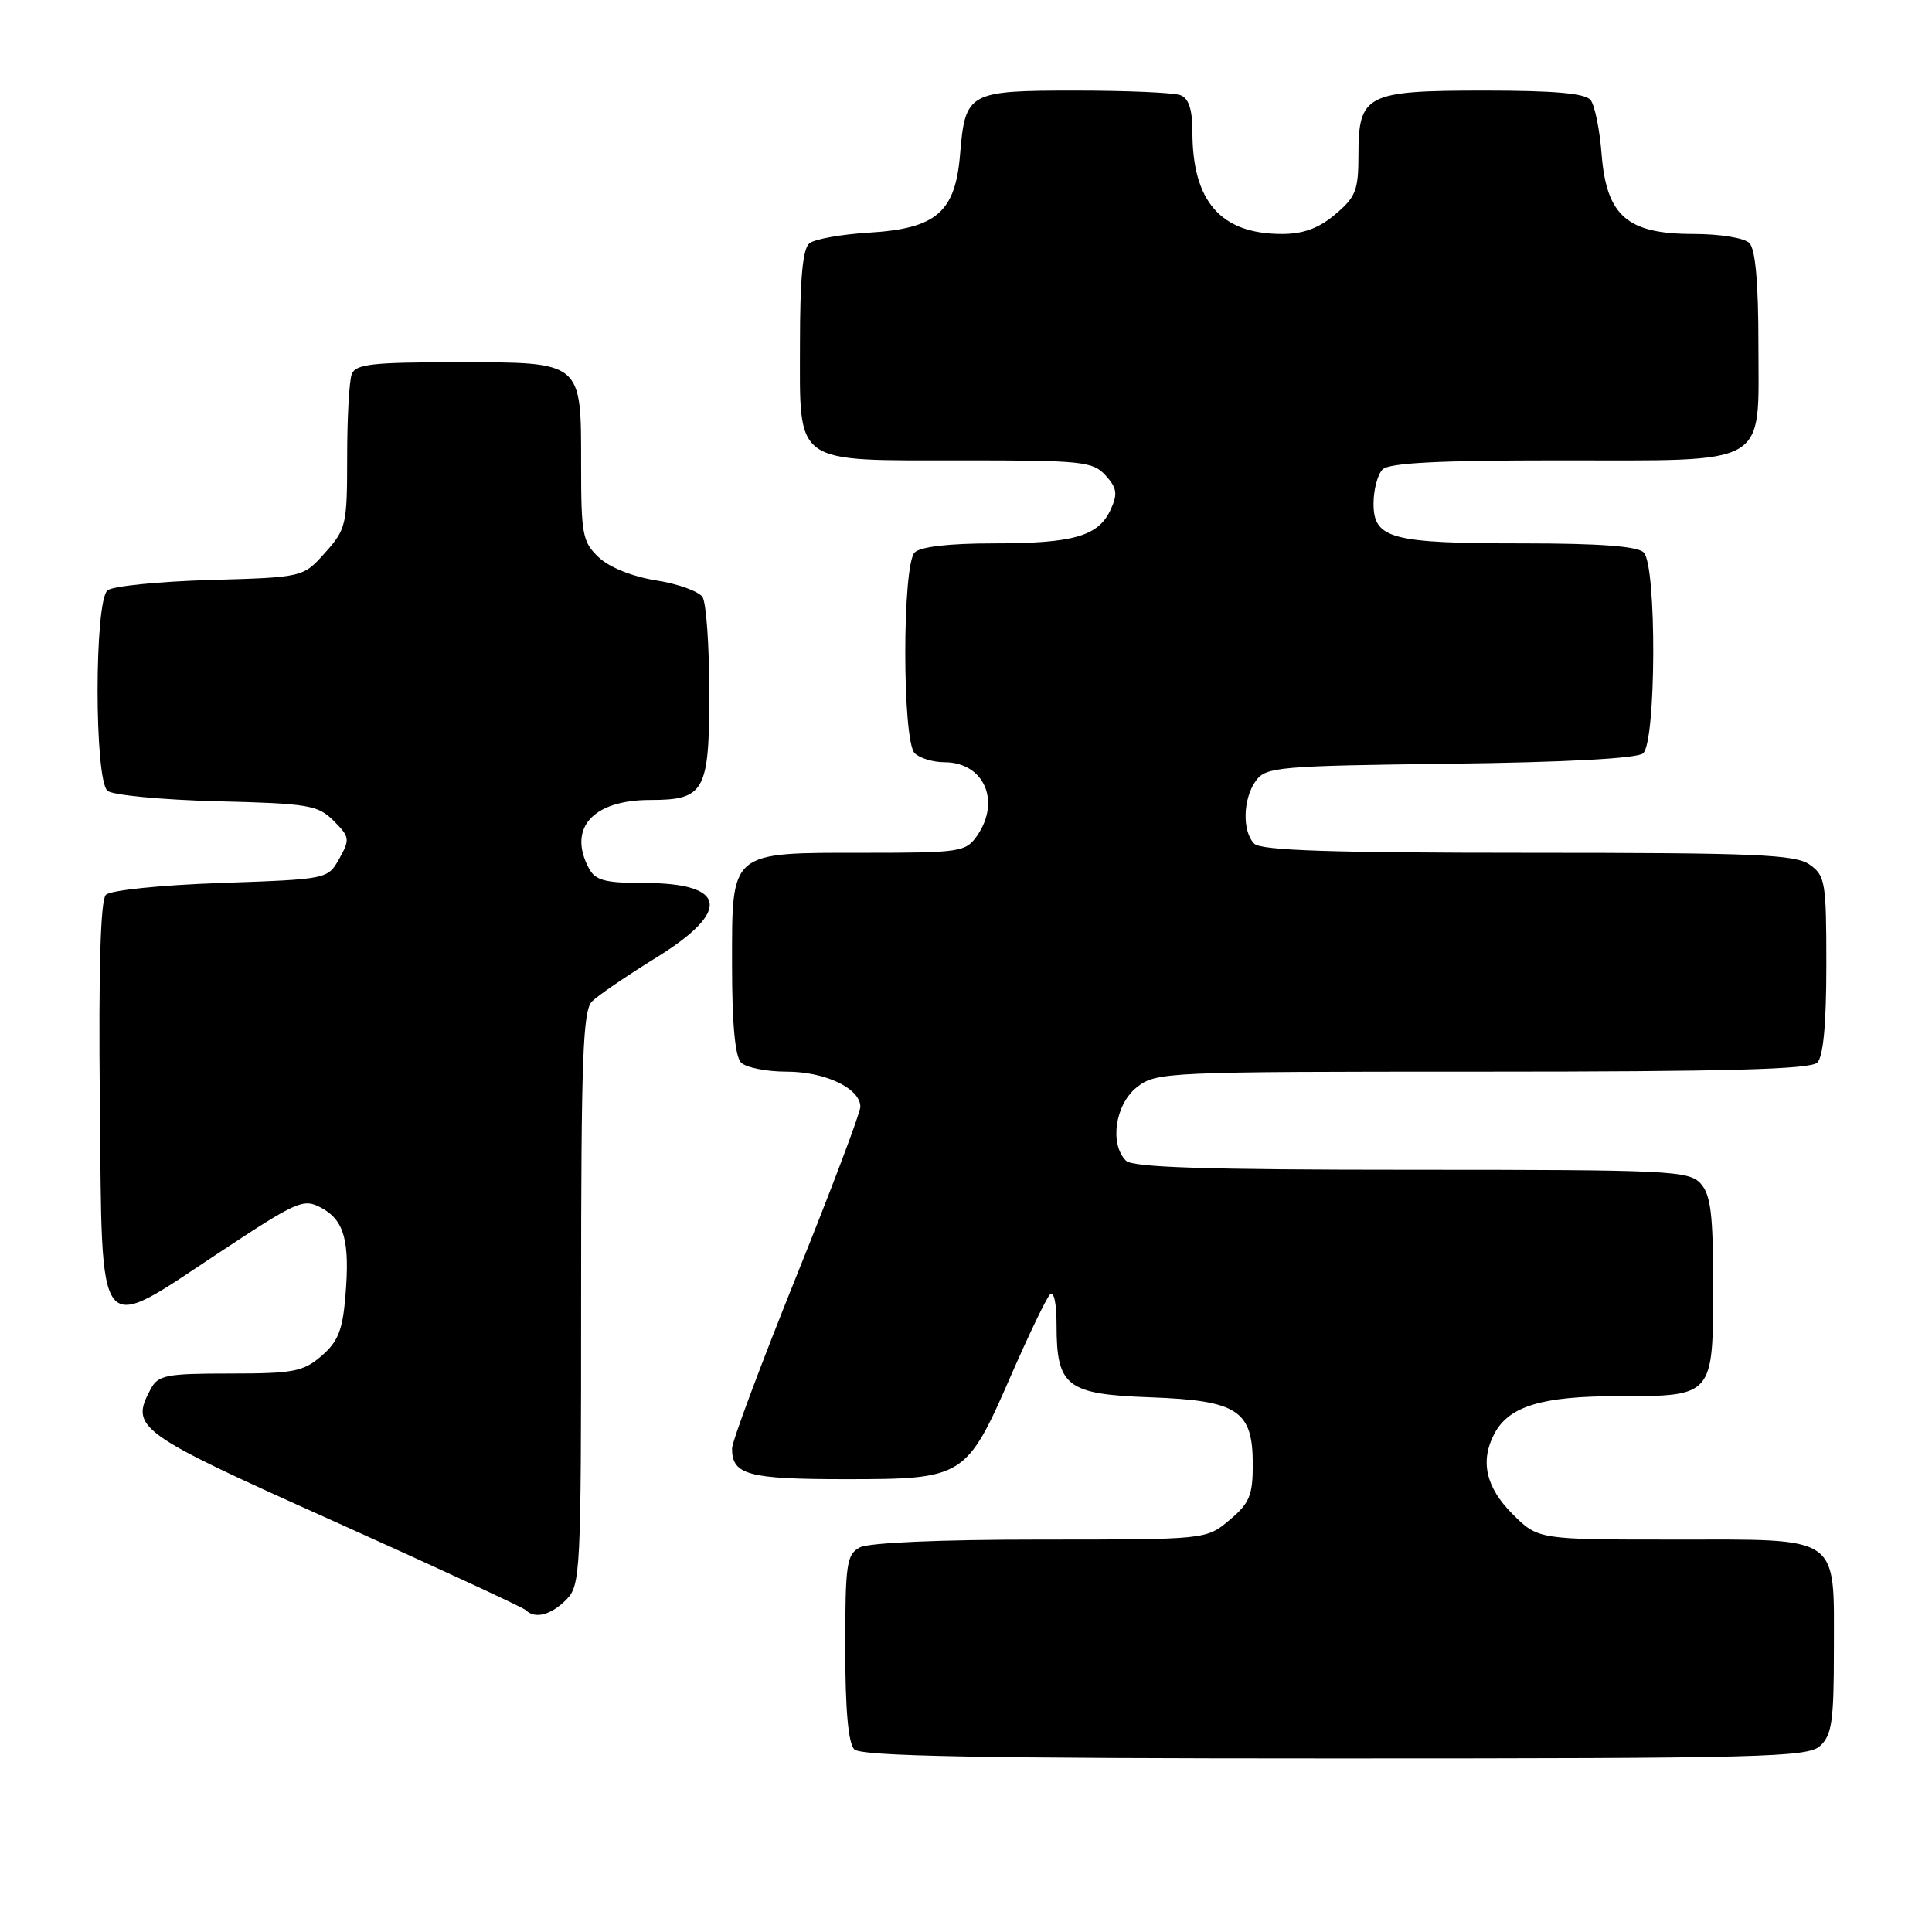 <?xml version="1.0" encoding="UTF-8" standalone="no"?>
<!DOCTYPE svg PUBLIC "-//W3C//DTD SVG 1.1//EN" "http://www.w3.org/Graphics/SVG/1.1/DTD/svg11.dtd" >
<svg xmlns="http://www.w3.org/2000/svg" xmlns:xlink="http://www.w3.org/1999/xlink" version="1.1" viewBox="0 0 256 256">
 <g >
 <path fill="currentColor"
d=" M 241.17 231.35 C 242.73 229.93 243.00 228.08 243.00 218.67 C 243.00 203.23 244.11 204.00 221.75 204.00 C 203.80 204.00 203.80 204.00 200.40 200.60 C 196.87 197.07 196.09 193.57 198.03 189.94 C 199.97 186.32 204.33 185.00 214.38 185.00 C 227.07 185.00 227.00 185.08 227.00 170.26 C 227.00 160.87 226.68 158.31 225.35 156.83 C 223.80 155.12 221.28 155.00 187.05 155.00 C 159.88 155.00 150.09 154.69 149.20 153.80 C 146.99 151.59 147.77 146.33 150.63 144.07 C 153.21 142.05 154.28 142.00 196.43 142.00 C 228.67 142.00 239.90 141.70 240.80 140.80 C 241.60 140.00 242.00 135.66 242.00 127.86 C 242.00 116.86 241.86 116.02 239.78 114.56 C 237.87 113.22 232.61 113.00 202.48 113.00 C 176.53 113.00 167.09 112.69 166.20 111.80 C 164.57 110.17 164.69 105.81 166.42 103.44 C 167.74 101.63 169.43 101.48 192.13 101.20 C 207.48 101.01 216.90 100.50 217.71 99.83 C 219.46 98.38 219.54 74.94 217.80 73.20 C 216.98 72.38 211.99 72.00 201.87 72.00 C 184.30 72.00 182.00 71.39 182.00 66.72 C 182.00 64.90 182.54 62.86 183.20 62.20 C 184.06 61.34 190.64 61.00 206.48 61.00 C 234.79 61.00 233.00 62.04 233.00 45.64 C 233.00 37.45 232.60 33.00 231.80 32.20 C 231.12 31.52 227.88 31.00 224.36 31.00 C 215.61 31.00 212.87 28.61 212.22 20.42 C 211.97 17.16 211.31 13.94 210.76 13.25 C 210.05 12.36 205.95 12.00 196.71 12.00 C 180.98 12.00 180.00 12.50 180.00 20.57 C 180.00 25.21 179.64 26.12 176.92 28.41 C 174.74 30.25 172.69 31.00 169.87 31.00 C 161.76 31.00 158.00 26.71 158.00 17.46 C 158.00 14.51 157.52 13.03 156.42 12.61 C 155.55 12.27 149.30 12.00 142.54 12.00 C 128.28 12.00 127.90 12.21 127.21 20.50 C 126.58 28.11 124.05 30.28 115.22 30.82 C 111.52 31.04 107.94 31.68 107.25 32.24 C 106.37 32.94 106.00 36.91 106.00 45.57 C 106.00 61.77 104.92 61.00 127.57 61.00 C 143.43 61.00 144.82 61.15 146.50 63.00 C 148.01 64.67 148.12 65.44 147.17 67.52 C 145.56 71.05 142.26 72.00 131.63 72.00 C 125.79 72.00 121.96 72.44 121.20 73.20 C 119.54 74.86 119.54 98.14 121.20 99.80 C 121.86 100.46 123.63 101.00 125.13 101.00 C 130.39 101.00 132.67 106.17 129.44 110.78 C 127.97 112.88 127.19 113.00 114.67 113.00 C 96.58 113.00 97.00 112.64 97.00 127.86 C 97.00 135.66 97.40 140.00 98.20 140.80 C 98.86 141.46 101.58 142.00 104.24 142.00 C 109.35 142.00 114.00 144.22 114.00 146.66 C 114.00 147.45 110.17 157.58 105.50 169.17 C 100.83 180.77 97.00 191.01 97.00 191.93 C 97.00 195.43 99.10 196.00 112.07 196.00 C 127.72 196.00 128.06 195.79 133.94 182.31 C 136.30 176.91 138.62 172.07 139.11 171.55 C 139.64 170.99 140.00 172.63 140.00 175.58 C 140.00 183.72 141.33 184.75 152.39 185.15 C 164.04 185.58 166.00 186.87 166.00 194.07 C 166.00 198.15 165.56 199.19 162.92 201.41 C 159.85 204.00 159.85 204.00 137.86 204.00 C 124.61 204.00 115.10 204.41 113.93 205.04 C 112.18 205.97 112.00 207.23 112.00 218.34 C 112.00 226.54 112.40 231.00 113.20 231.80 C 114.11 232.71 129.62 233.00 176.87 233.00 C 233.60 233.00 239.51 232.85 241.17 231.35 Z  M 75.00 212.00 C 76.93 210.07 77.00 208.67 77.00 172.07 C 77.00 140.24 77.23 133.91 78.45 132.69 C 79.25 131.89 83.08 129.28 86.95 126.89 C 96.95 120.72 96.35 117.00 85.34 117.00 C 80.16 117.00 78.89 116.66 78.04 115.07 C 75.19 109.75 78.55 106.00 86.15 106.00 C 93.38 106.00 94.00 104.87 93.98 91.68 C 93.98 85.53 93.58 79.88 93.09 79.12 C 92.61 78.36 89.85 77.36 86.96 76.91 C 83.82 76.41 80.76 75.19 79.35 73.86 C 77.19 71.83 77.00 70.86 77.00 61.65 C 77.00 47.78 77.26 48.00 60.45 48.00 C 49.30 48.00 47.12 48.25 46.61 49.58 C 46.27 50.45 46.00 55.39 46.00 60.57 C 46.00 69.54 45.87 70.12 43.08 73.23 C 40.17 76.50 40.17 76.50 27.83 76.85 C 21.05 77.05 14.94 77.66 14.25 78.22 C 12.49 79.66 12.49 103.34 14.25 104.79 C 14.94 105.36 21.45 105.98 28.73 106.17 C 40.91 106.47 42.13 106.68 44.22 108.77 C 46.34 110.90 46.39 111.21 44.96 113.77 C 43.43 116.50 43.43 116.50 29.26 117.00 C 21.25 117.28 14.63 117.96 14.03 118.57 C 13.32 119.28 13.05 128.37 13.23 146.07 C 13.56 178.10 12.57 176.86 29.11 165.93 C 39.39 159.13 40.21 158.77 42.55 160.03 C 45.62 161.67 46.38 164.42 45.77 171.72 C 45.40 176.26 44.79 177.78 42.60 179.67 C 40.18 181.75 38.89 182.00 30.48 182.00 C 22.01 182.00 20.96 182.21 19.97 184.05 C 17.21 189.21 18.05 189.82 44.28 201.59 C 57.90 207.71 69.34 213.01 69.69 213.36 C 70.88 214.55 72.99 214.01 75.00 212.00 Z "/>
</g>
</svg>